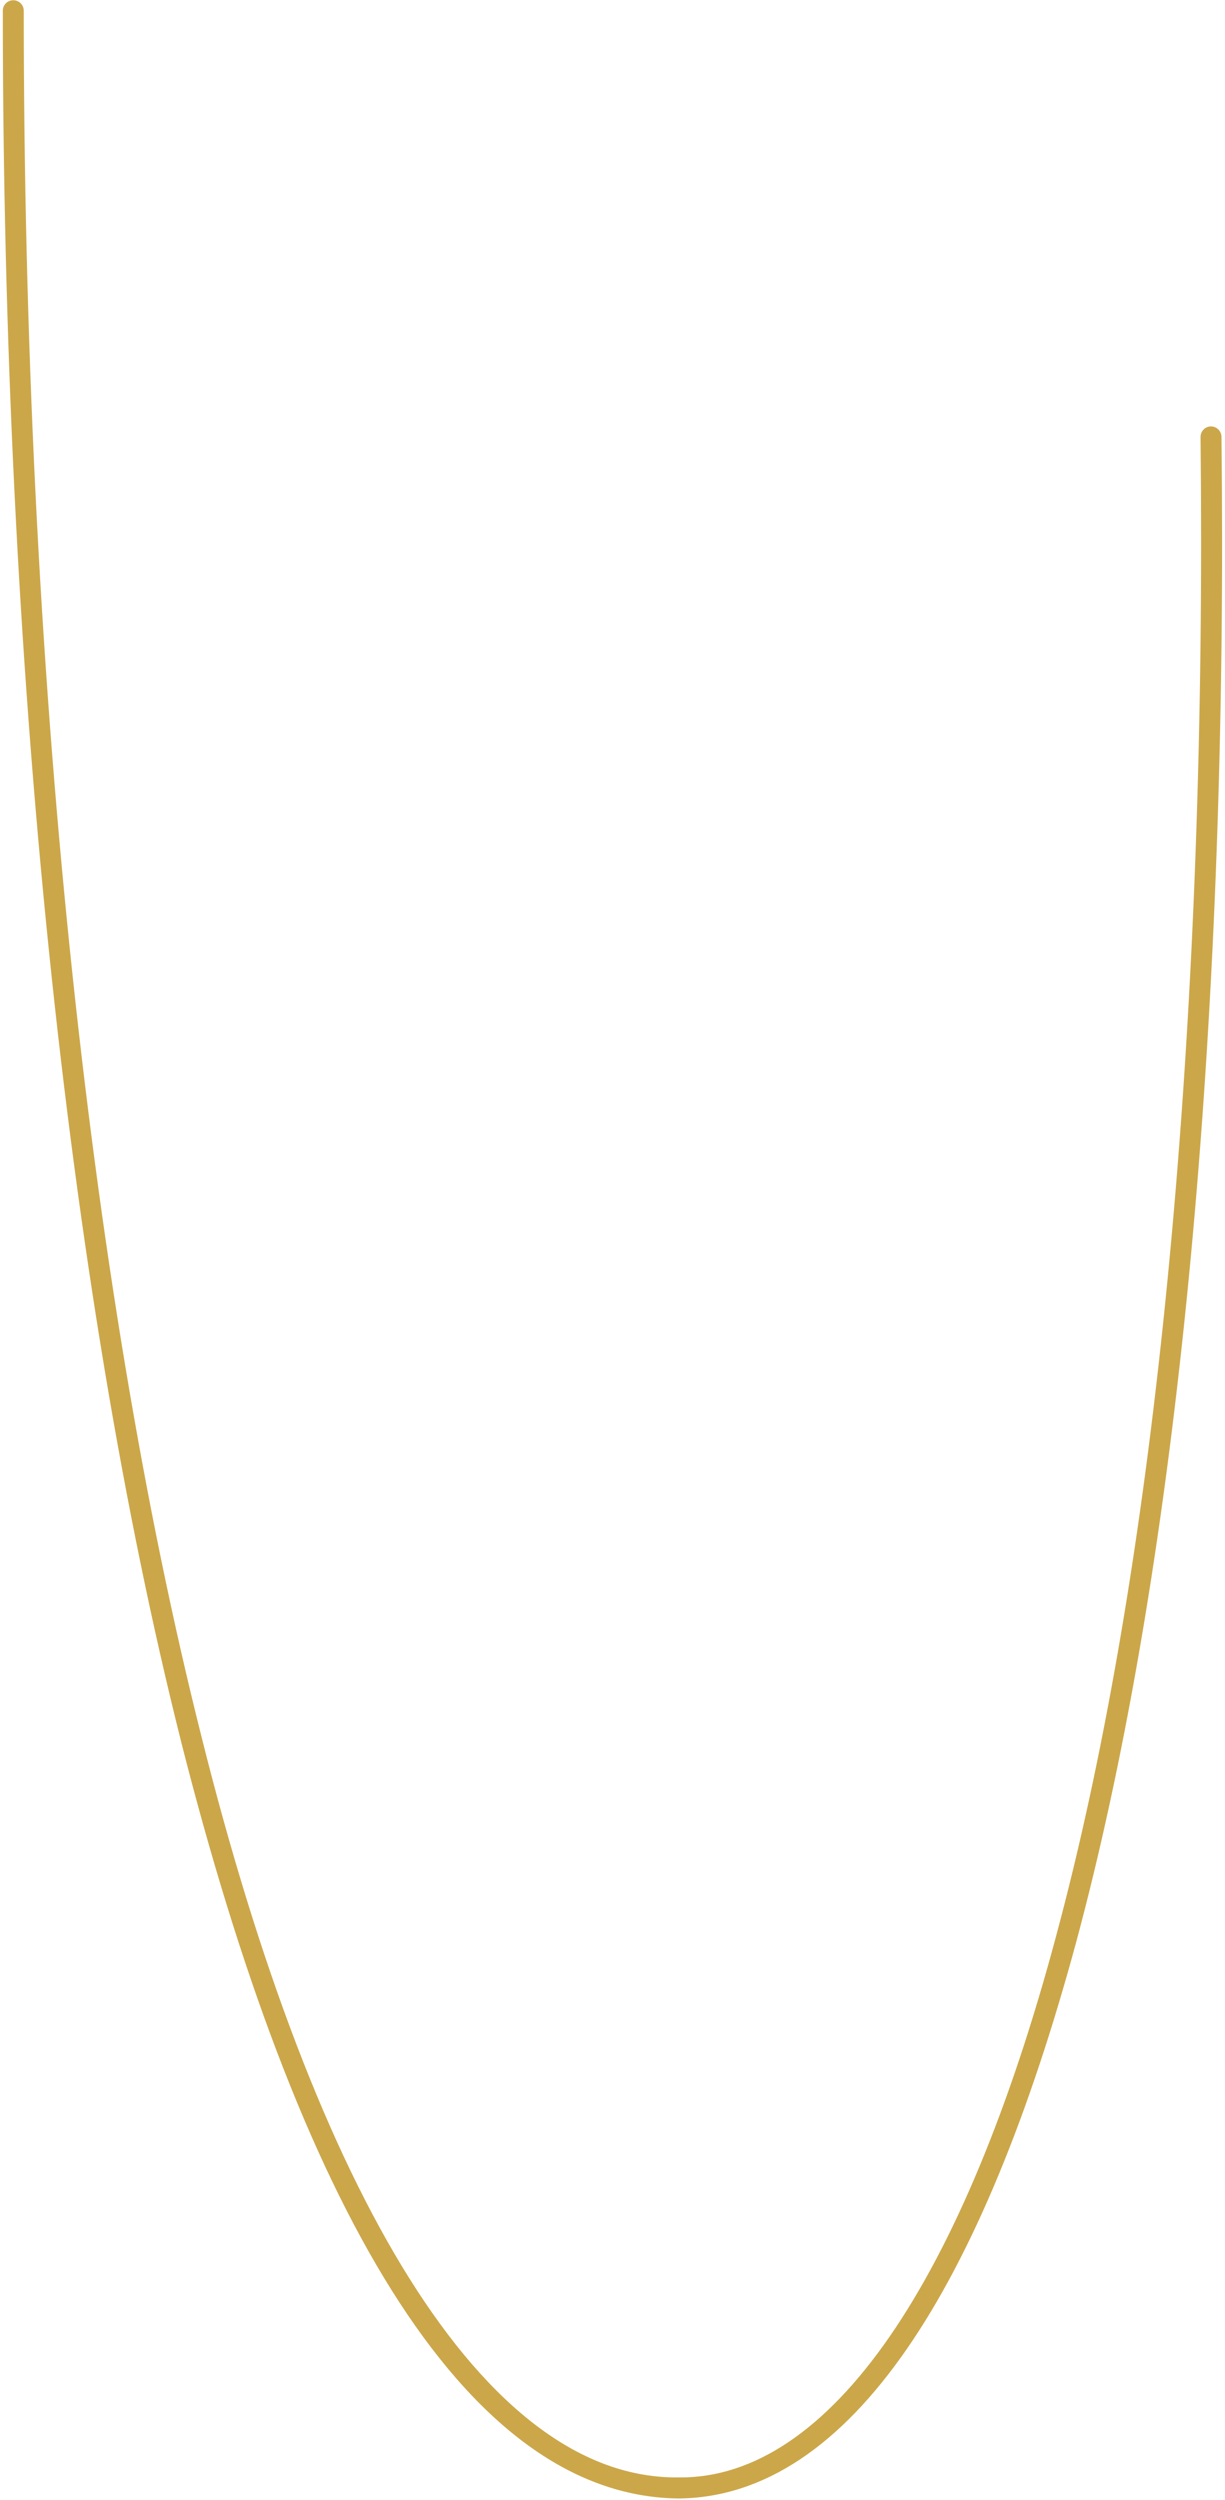 <svg width="204" height="416" viewBox="0 0 204 416" fill="none" xmlns="http://www.w3.org/2000/svg">
<path d="M30.152 289.757C10.99 213.646 0.477 110.492 0.468 1.785C0.468 1.556 0.512 1.329 0.6 1.117C0.687 0.906 0.816 0.713 0.978 0.551C1.14 0.389 1.332 0.261 1.544 0.173C1.756 0.086 1.983 0.041 2.212 0.042C2.441 0.041 2.668 0.086 2.88 0.173C3.092 0.261 3.284 0.389 3.447 0.551C3.609 0.713 3.737 0.906 3.824 1.117C3.912 1.329 3.957 1.556 3.956 1.785C3.956 110.259 14.474 213.216 33.536 288.905C52.494 364.762 80.521 412.627 113.022 412.239C138.212 412.523 160.516 379.547 175.869 322.177C191.272 264.97 200.021 184.104 200.021 90.087C200.021 84.34 199.991 78.552 199.929 72.723C199.926 72.493 199.968 72.266 200.053 72.052C200.138 71.839 200.264 71.645 200.424 71.481C200.584 71.316 200.775 71.185 200.986 71.095C201.197 71.004 201.423 70.957 201.652 70.954C202.115 70.951 202.559 71.132 202.888 71.457C203.217 71.781 203.405 72.223 203.409 72.685C203.48 78.526 203.505 84.325 203.517 90.087C203.517 184.329 194.756 265.417 179.24 323.087C163.662 380.611 141.6 415.46 113.022 415.744C76.787 415.356 49.406 365.709 30.144 289.748L30.152 289.757Z" fill="#CCA749"/>
</svg>
